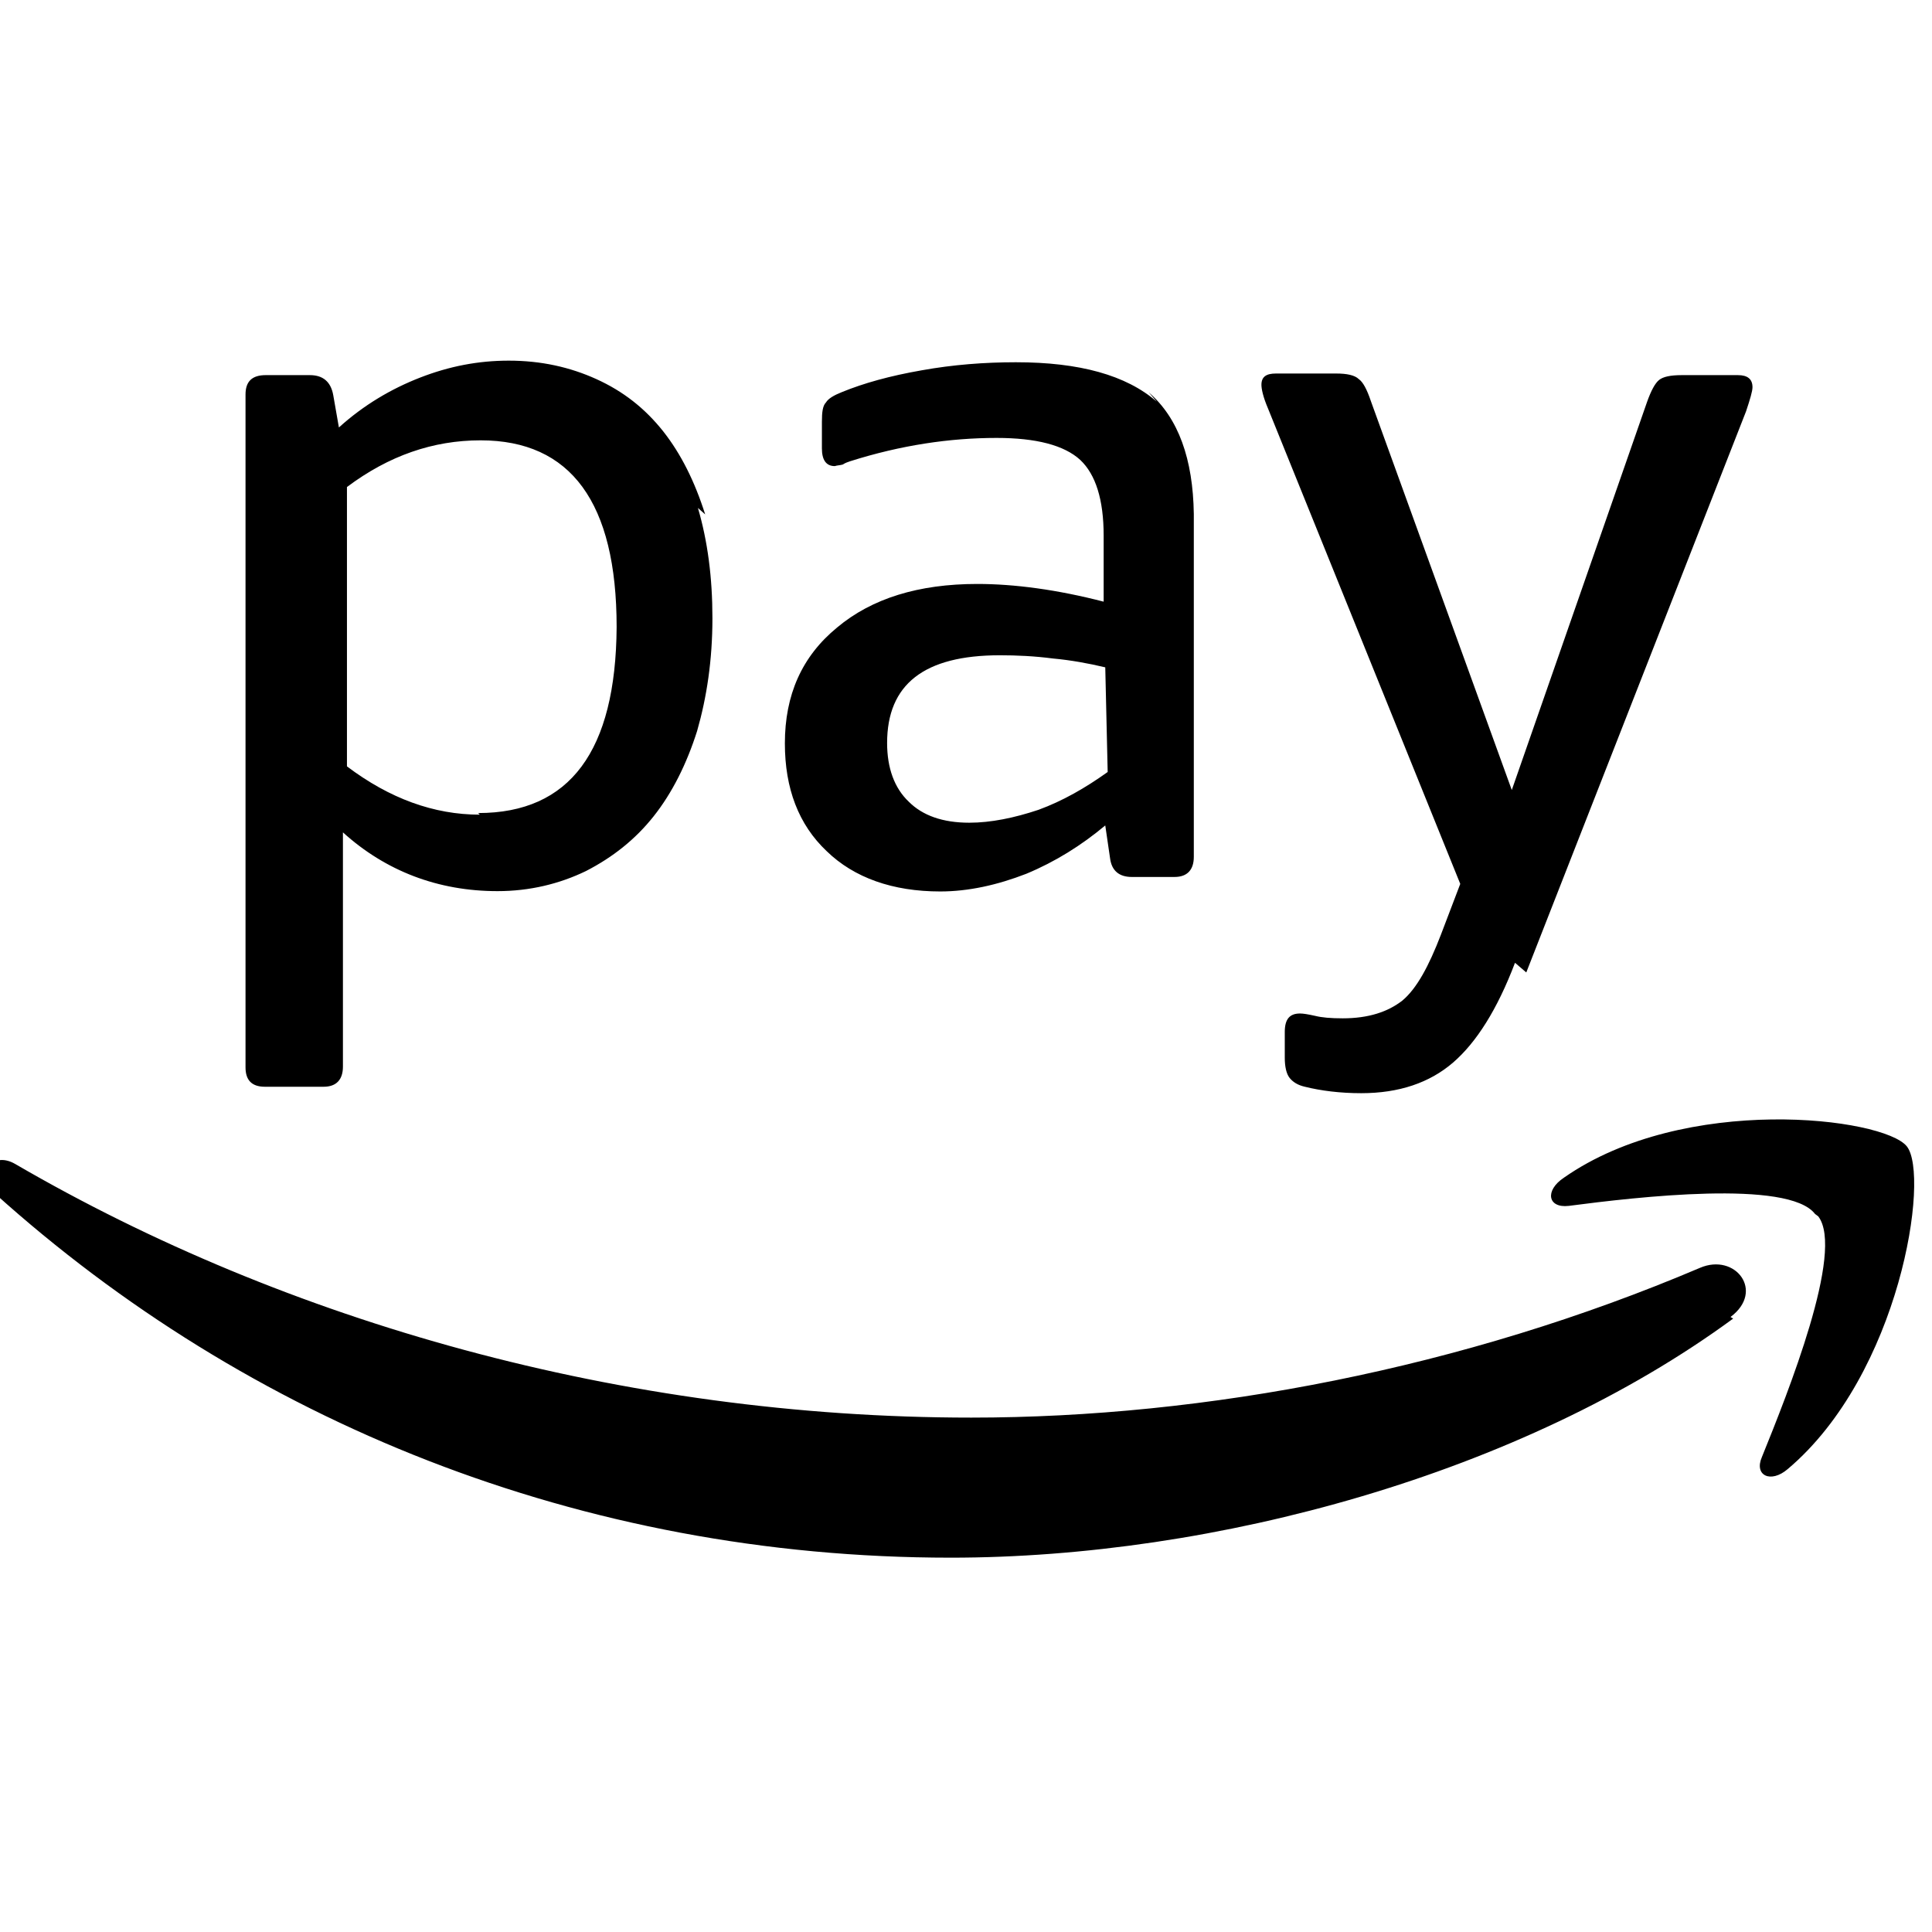 <svg viewBox="0 0 24 24" xmlns="http://www.w3.org/2000/svg"><path d="M14.37 4.99c-.38-.33-.96-.49-1.75-.49 -.39 0-.78.03-1.17.1 -.4.07-.72.16-.99.27 -.1.04-.17.08-.2.13 -.04.04-.05.12-.05.24v.33c0 .14.05.22.16.22v0c.03-.01.07-.01.1-.02 .03-.02.06-.03.09-.04 .63-.2 1.24-.29 1.82-.29 .49 0 .84.09 1.04.274 .19.18.29.49.29.94v.82c-.58-.15-1.11-.22-1.57-.22 -.73 0-1.31.18-1.74.54 -.44.36-.65.84-.65 1.44 0 .56.17 1.01.52 1.34 .34.33.82.5 1.41.5 .35 0 .71-.08 1.07-.22 .36-.15.68-.35.98-.6l.06.41c.02.15.11.23.27.23h.53c.16 0 .24-.09.24-.25v-4.26c-.01-.68-.19-1.19-.56-1.51Zm-.61 4.6c-.28.2-.56.36-.86.47 -.3.1-.59.16-.86.16 -.33 0-.58-.09-.75-.26 -.18-.17-.27-.42-.27-.73 0-.73.46-1.09 1.4-1.09 .21 0 .43.01.66.04 .22.02.44.06.65.11Zm-5-3.2c-.13-.41-.3-.75-.52-1.03 -.23-.29-.5-.5-.83-.65 -.33-.15-.69-.23-1.09-.23 -.38 0-.74.07-1.1.21 -.36.14-.7.34-1.01.62l-.07-.4c-.03-.17-.13-.25-.29-.25H3.3c-.17 0-.25.08-.25.24v8.36c0 .16.08.24.24.24h.73c.16 0 .24-.09.24-.25v-2.91c.53.48 1.181.73 1.92.73 .4 0 .77-.09 1.1-.25 .33-.17.61-.39.84-.68 .23-.29.41-.65.54-1.06 .12-.42.19-.88.19-1.4 0-.51-.06-.96-.18-1.37Zm-2.8 3.73c-.57 0-1.12-.2-1.65-.6V6.05c.52-.39 1.07-.58 1.66-.58 1.12 0 1.69.77 1.69 2.32 -.01 1.54-.58 2.31-1.72 2.31Zm13 1.96l2.73-6.97c.05-.15.08-.25.08-.3 0-.1-.06-.15-.18-.15h-.7c-.14 0-.23.02-.28.06 -.05.04-.1.133-.15.274l-1.68 4.82 -1.75-4.83c-.05-.15-.1-.24-.15-.274 -.05-.05-.15-.07-.28-.07h-.75c-.12 0-.18.04-.18.14 0 .05.02.15.08.29l2.39 5.91 -.24.63c-.15.39-.3.67-.48.82 -.18.14-.42.22-.74.22 -.15 0-.26-.01-.34-.03 -.09-.02-.15-.03-.19-.03 -.13 0-.19.07-.19.23v.32c0 .11.02.2.06.25 .04.05.1.09.19.11 .2.05.44.08.7.08 .47 0 .85-.13 1.14-.38 .29-.25.55-.66.77-1.24m2.71 4.42c-2.63 1.93-6.44 2.97-9.72 2.97 -4.6 0-8.74-1.7-11.88-4.53 -.25-.23-.03-.53.26-.36 3.37 1.96 7.55 3.15 11.877 3.15 2.91 0 6.11-.61 9.05-1.86 .44-.19.81.29.38.61m1.09-1.25c.33.43-.38 2.2-.7 2.99 -.1.23.11.33.32.15 1.4-1.18 1.77-3.65 1.48-4.01 -.29-.36-2.76-.66-4.26.39 -.24.16-.2.38.06.35 .84-.11 2.73-.33 3.06.1Z"/></svg>